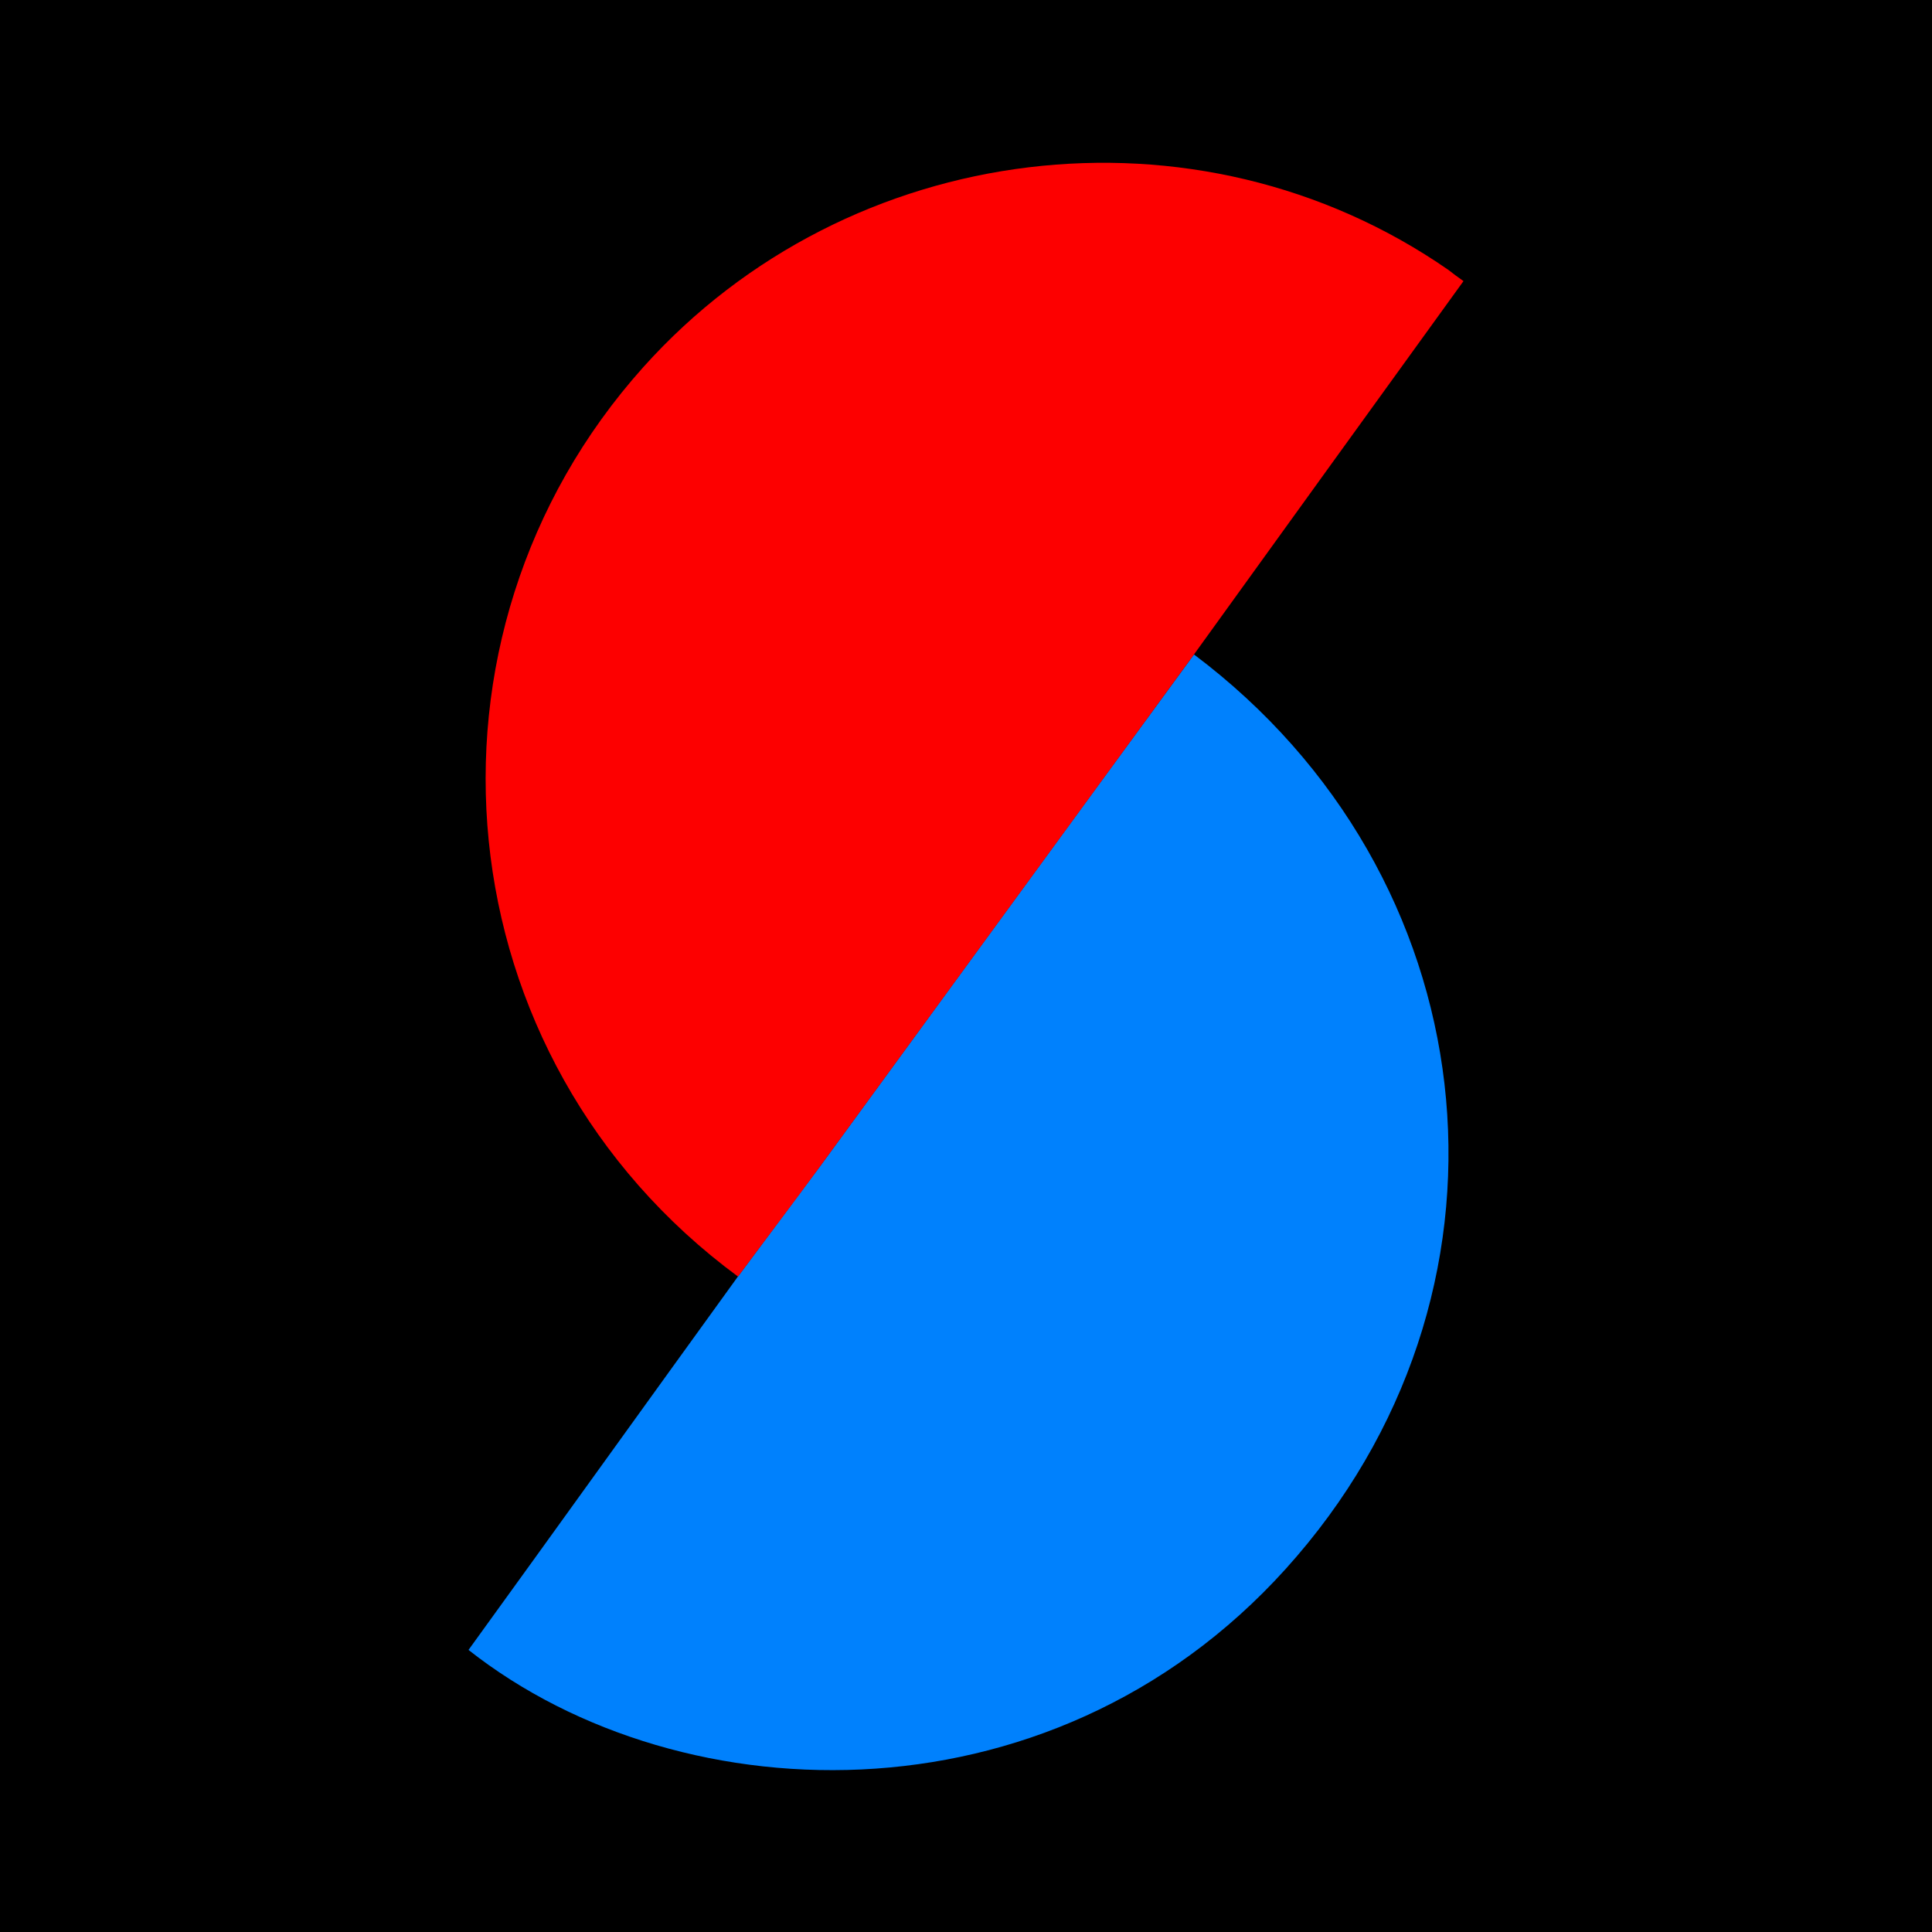 <?xml version="1.0" encoding="UTF-8"?>
<svg id="a" xmlns="http://www.w3.org/2000/svg" version="1.1" viewBox="0 0 400 400">
  <!-- Generator: Adobe Illustrator 29.1.0, SVG Export Plug-In . SVG Version: 2.1.0 Build 142)  -->
  <defs>
    <style>
      .st0 {
        fill: #0081fd;
      }

      .st1 {
        fill: #fd0000;
      }
    </style>
  </defs>
  <rect width="400" height="400"/>
  <path class="st0" d="M247.2,135.5c60.6,45.5,70.6,129.3,21.3,186.7-48.3,56.4-127.1,54.4-171.5,19.4,18.6-25.7,37.1-51.5,55.7-77.2,5.7-7.7,11.5-15.4,17.2-23.1,25.8-35.3,51.5-70.6,77.3-105.8Z"/>
  <path class="st1" d="M247.2,135.5c-25.7,35.2-51.5,70.5-77.2,105.7-5.7,7.8-11.5,15.4-17.2,23.1-61.5-45.3-69.6-132.5-19.6-188.3,42.5-47.4,114.7-56.2,166.7-20.1.9.7,1.8,1.4,3.1,2.3-18.7,25.9-37.3,51.6-55.8,77.3Z"/>
</svg>